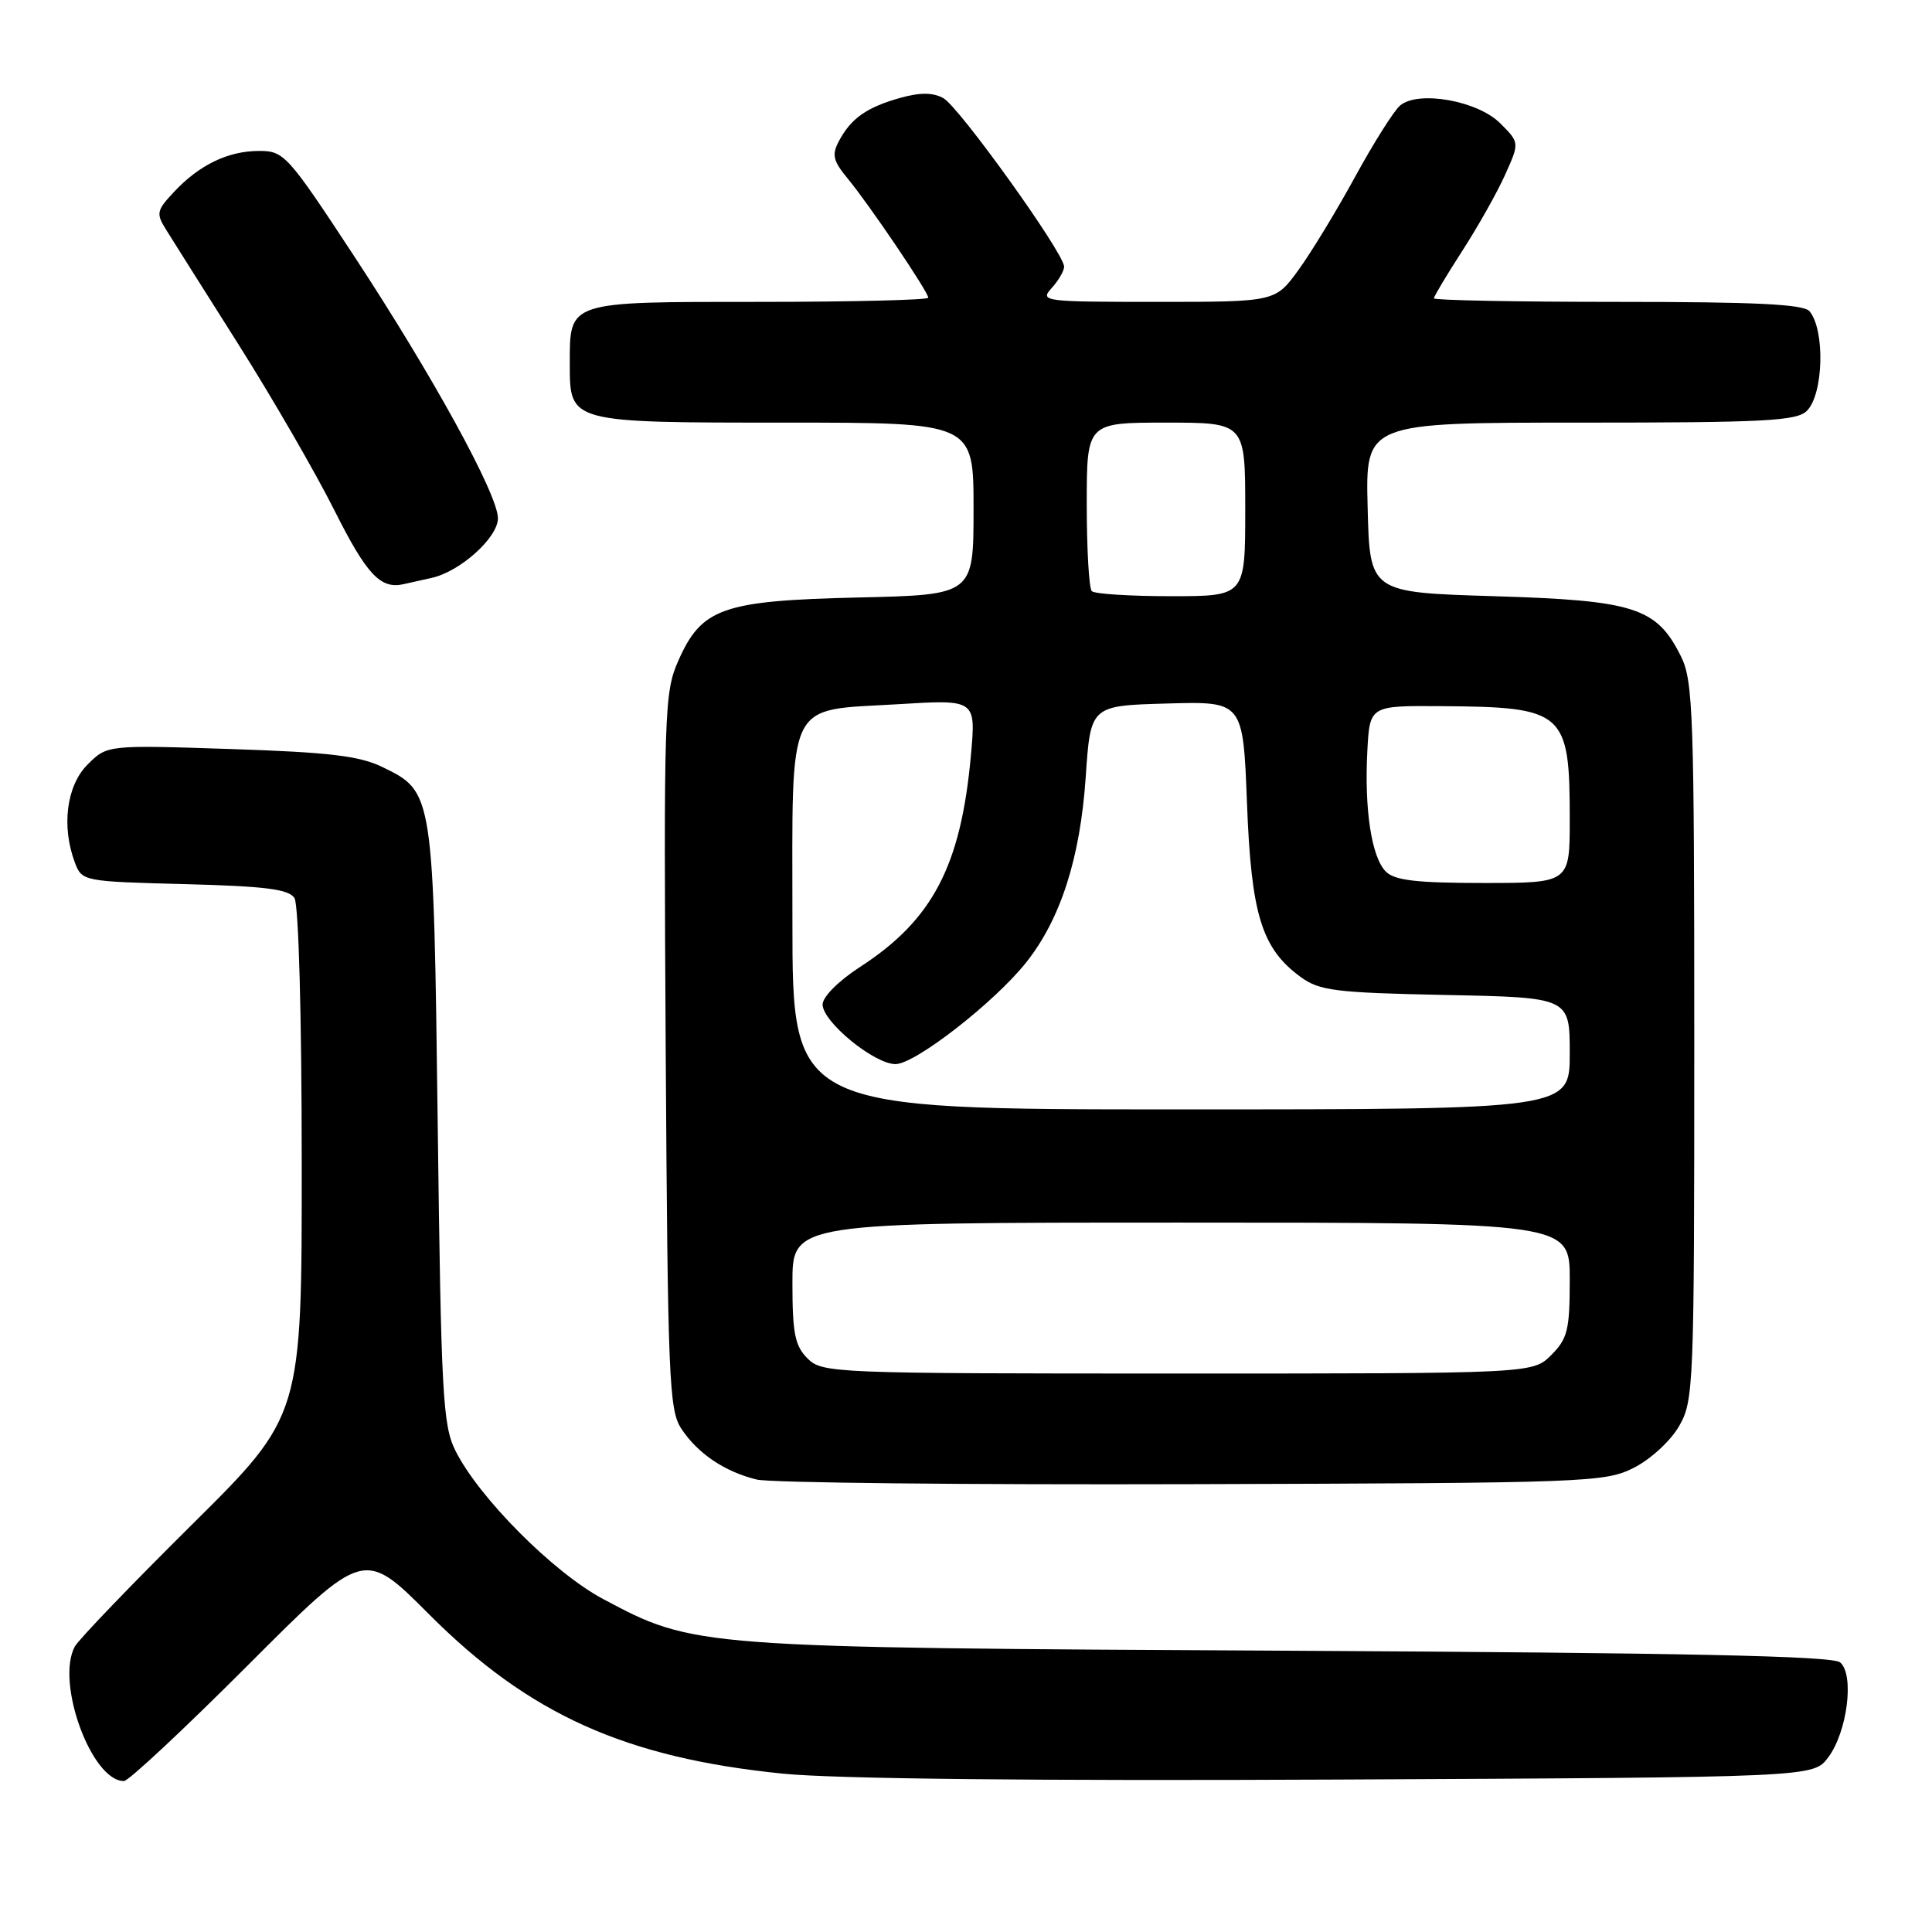 <?xml version="1.0" encoding="UTF-8" standalone="no"?>
<!DOCTYPE svg PUBLIC "-//W3C//DTD SVG 1.1//EN" "http://www.w3.org/Graphics/SVG/1.1/DTD/svg11.dtd" >
<svg xmlns="http://www.w3.org/2000/svg" xmlns:xlink="http://www.w3.org/1999/xlink" version="1.1" viewBox="0 0 256 256">
 <g >
 <path fill="currentColor"
d=" M 32.88 220.62 C 48.23 205.25 48.23 205.25 56.86 213.91 C 70.08 227.16 82.85 232.92 103.75 235.02 C 110.60 235.71 137.32 235.99 177.39 235.80 C 240.28 235.50 240.28 235.50 242.25 232.86 C 244.79 229.47 245.74 221.86 243.82 220.27 C 242.81 219.42 223.05 219.01 170.96 218.73 C 92.00 218.32 92.01 218.32 79.90 211.87 C 73.32 208.36 63.43 198.42 60.34 192.21 C 58.67 188.85 58.45 184.77 58.00 149.00 C 57.44 104.97 57.44 104.93 50.70 101.65 C 47.66 100.16 43.67 99.68 30.55 99.25 C 14.20 98.71 14.20 98.71 11.60 101.31 C 8.81 104.10 8.11 109.53 9.94 114.34 C 10.86 116.76 11.08 116.81 24.47 117.15 C 35.20 117.43 38.27 117.82 39.02 119.00 C 39.57 119.87 39.98 134.67 39.98 154.04 C 40.00 187.59 40.00 187.59 25.41 202.04 C 17.38 210.00 10.41 217.26 9.91 218.18 C 7.35 222.93 12.13 236.00 16.42 236.00 C 17.03 236.00 24.43 229.08 32.88 220.62 Z  M 216.47 194.50 C 218.68 193.39 221.35 190.94 222.47 189.00 C 224.43 185.62 224.50 183.90 224.50 138.00 C 224.50 94.60 224.35 90.19 222.73 86.96 C 219.51 80.50 216.62 79.56 198.00 79.00 C 181.50 78.50 181.50 78.50 181.22 67.25 C 180.93 56.00 180.93 56.00 209.40 56.00 C 233.94 56.00 238.07 55.78 239.43 54.43 C 241.62 52.23 241.85 43.77 239.78 41.25 C 239.01 40.31 232.67 40.00 214.38 40.00 C 200.97 40.00 190.00 39.79 190.00 39.53 C 190.00 39.28 191.69 36.45 193.75 33.26 C 195.81 30.07 198.37 25.53 199.43 23.17 C 201.35 18.90 201.35 18.90 198.79 16.34 C 195.81 13.35 187.97 11.95 185.53 13.97 C 184.72 14.65 182.05 18.87 179.60 23.35 C 177.16 27.83 173.77 33.41 172.07 35.75 C 168.99 40.00 168.99 40.00 153.34 40.00 C 138.24 40.00 137.75 39.94 139.35 38.17 C 140.26 37.17 141.00 35.89 141.00 35.33 C 141.00 33.56 127.05 14.10 124.98 12.99 C 123.58 12.24 121.88 12.24 119.25 12.98 C 114.84 14.22 112.76 15.69 111.17 18.68 C 110.19 20.51 110.38 21.31 112.34 23.68 C 115.20 27.14 123.00 38.68 123.00 39.45 C 123.00 39.75 112.93 40.00 100.62 40.00 C 75.08 40.00 75.50 39.86 75.50 48.23 C 75.50 56.03 75.38 56.00 104.19 56.00 C 129.00 56.00 129.00 56.00 129.00 67.41 C 129.00 78.82 129.00 78.82 113.75 79.17 C 95.72 79.59 92.97 80.56 89.88 87.55 C 88.02 91.75 87.94 94.19 88.21 139.27 C 88.48 182.50 88.65 186.82 90.26 189.28 C 92.43 192.59 96.02 195.01 100.28 196.05 C 102.05 196.48 128.02 196.75 158.00 196.66 C 210.33 196.51 212.66 196.42 216.47 194.50 Z  M 57.17 76.58 C 60.96 75.76 66.00 71.22 65.98 68.66 C 65.95 65.48 57.32 49.76 46.90 33.90 C 38.10 20.51 37.64 20.00 34.33 20.00 C 30.23 20.00 26.39 21.85 23.03 25.46 C 20.74 27.90 20.66 28.29 22.03 30.47 C 22.84 31.77 27.15 38.61 31.62 45.67 C 36.08 52.73 41.81 62.63 44.34 67.68 C 48.60 76.16 50.43 78.11 53.50 77.40 C 54.05 77.27 55.70 76.90 57.17 76.58 Z  M 107.00 180.00 C 105.33 178.33 105.00 176.67 105.00 170.00 C 105.00 162.00 105.00 162.00 156.50 162.00 C 208.00 162.00 208.00 162.00 208.00 169.55 C 208.00 176.22 207.72 177.37 205.55 179.55 C 203.09 182.00 203.09 182.00 156.05 182.00 C 110.33 182.00 108.94 181.94 107.00 180.00 Z  M 105.00 122.15 C 105.00 92.16 104.00 94.22 119.02 93.31 C 129.32 92.68 129.32 92.68 128.65 100.09 C 127.33 114.73 123.58 121.89 113.97 128.12 C 111.11 129.97 109.00 132.09 109.00 133.10 C 109.00 135.40 115.84 141.00 118.66 141.00 C 121.26 141.00 131.76 132.83 135.97 127.53 C 140.53 121.80 143.13 113.71 143.86 103.00 C 144.50 93.50 144.50 93.50 154.61 93.22 C 164.71 92.93 164.71 92.93 165.23 106.37 C 165.79 121.19 167.17 125.66 172.32 129.44 C 174.85 131.28 176.86 131.54 191.57 131.84 C 208.00 132.17 208.00 132.17 208.00 139.59 C 208.00 147.00 208.00 147.00 156.50 147.00 C 105.00 147.00 105.00 147.00 105.00 122.15 Z  M 183.63 115.49 C 181.74 113.59 180.77 107.29 181.18 99.50 C 181.50 93.50 181.50 93.50 191.00 93.57 C 207.31 93.68 208.00 94.29 208.00 108.57 C 208.00 117.00 208.00 117.00 196.57 117.00 C 187.71 117.00 184.80 116.66 183.63 115.49 Z  M 144.67 78.33 C 144.30 77.97 144.00 72.79 144.00 66.83 C 144.00 56.00 144.00 56.00 154.50 56.00 C 165.00 56.00 165.00 56.00 165.00 67.50 C 165.00 79.00 165.00 79.00 155.17 79.00 C 149.76 79.00 145.03 78.70 144.67 78.33 Z "/>
</g>
</svg>